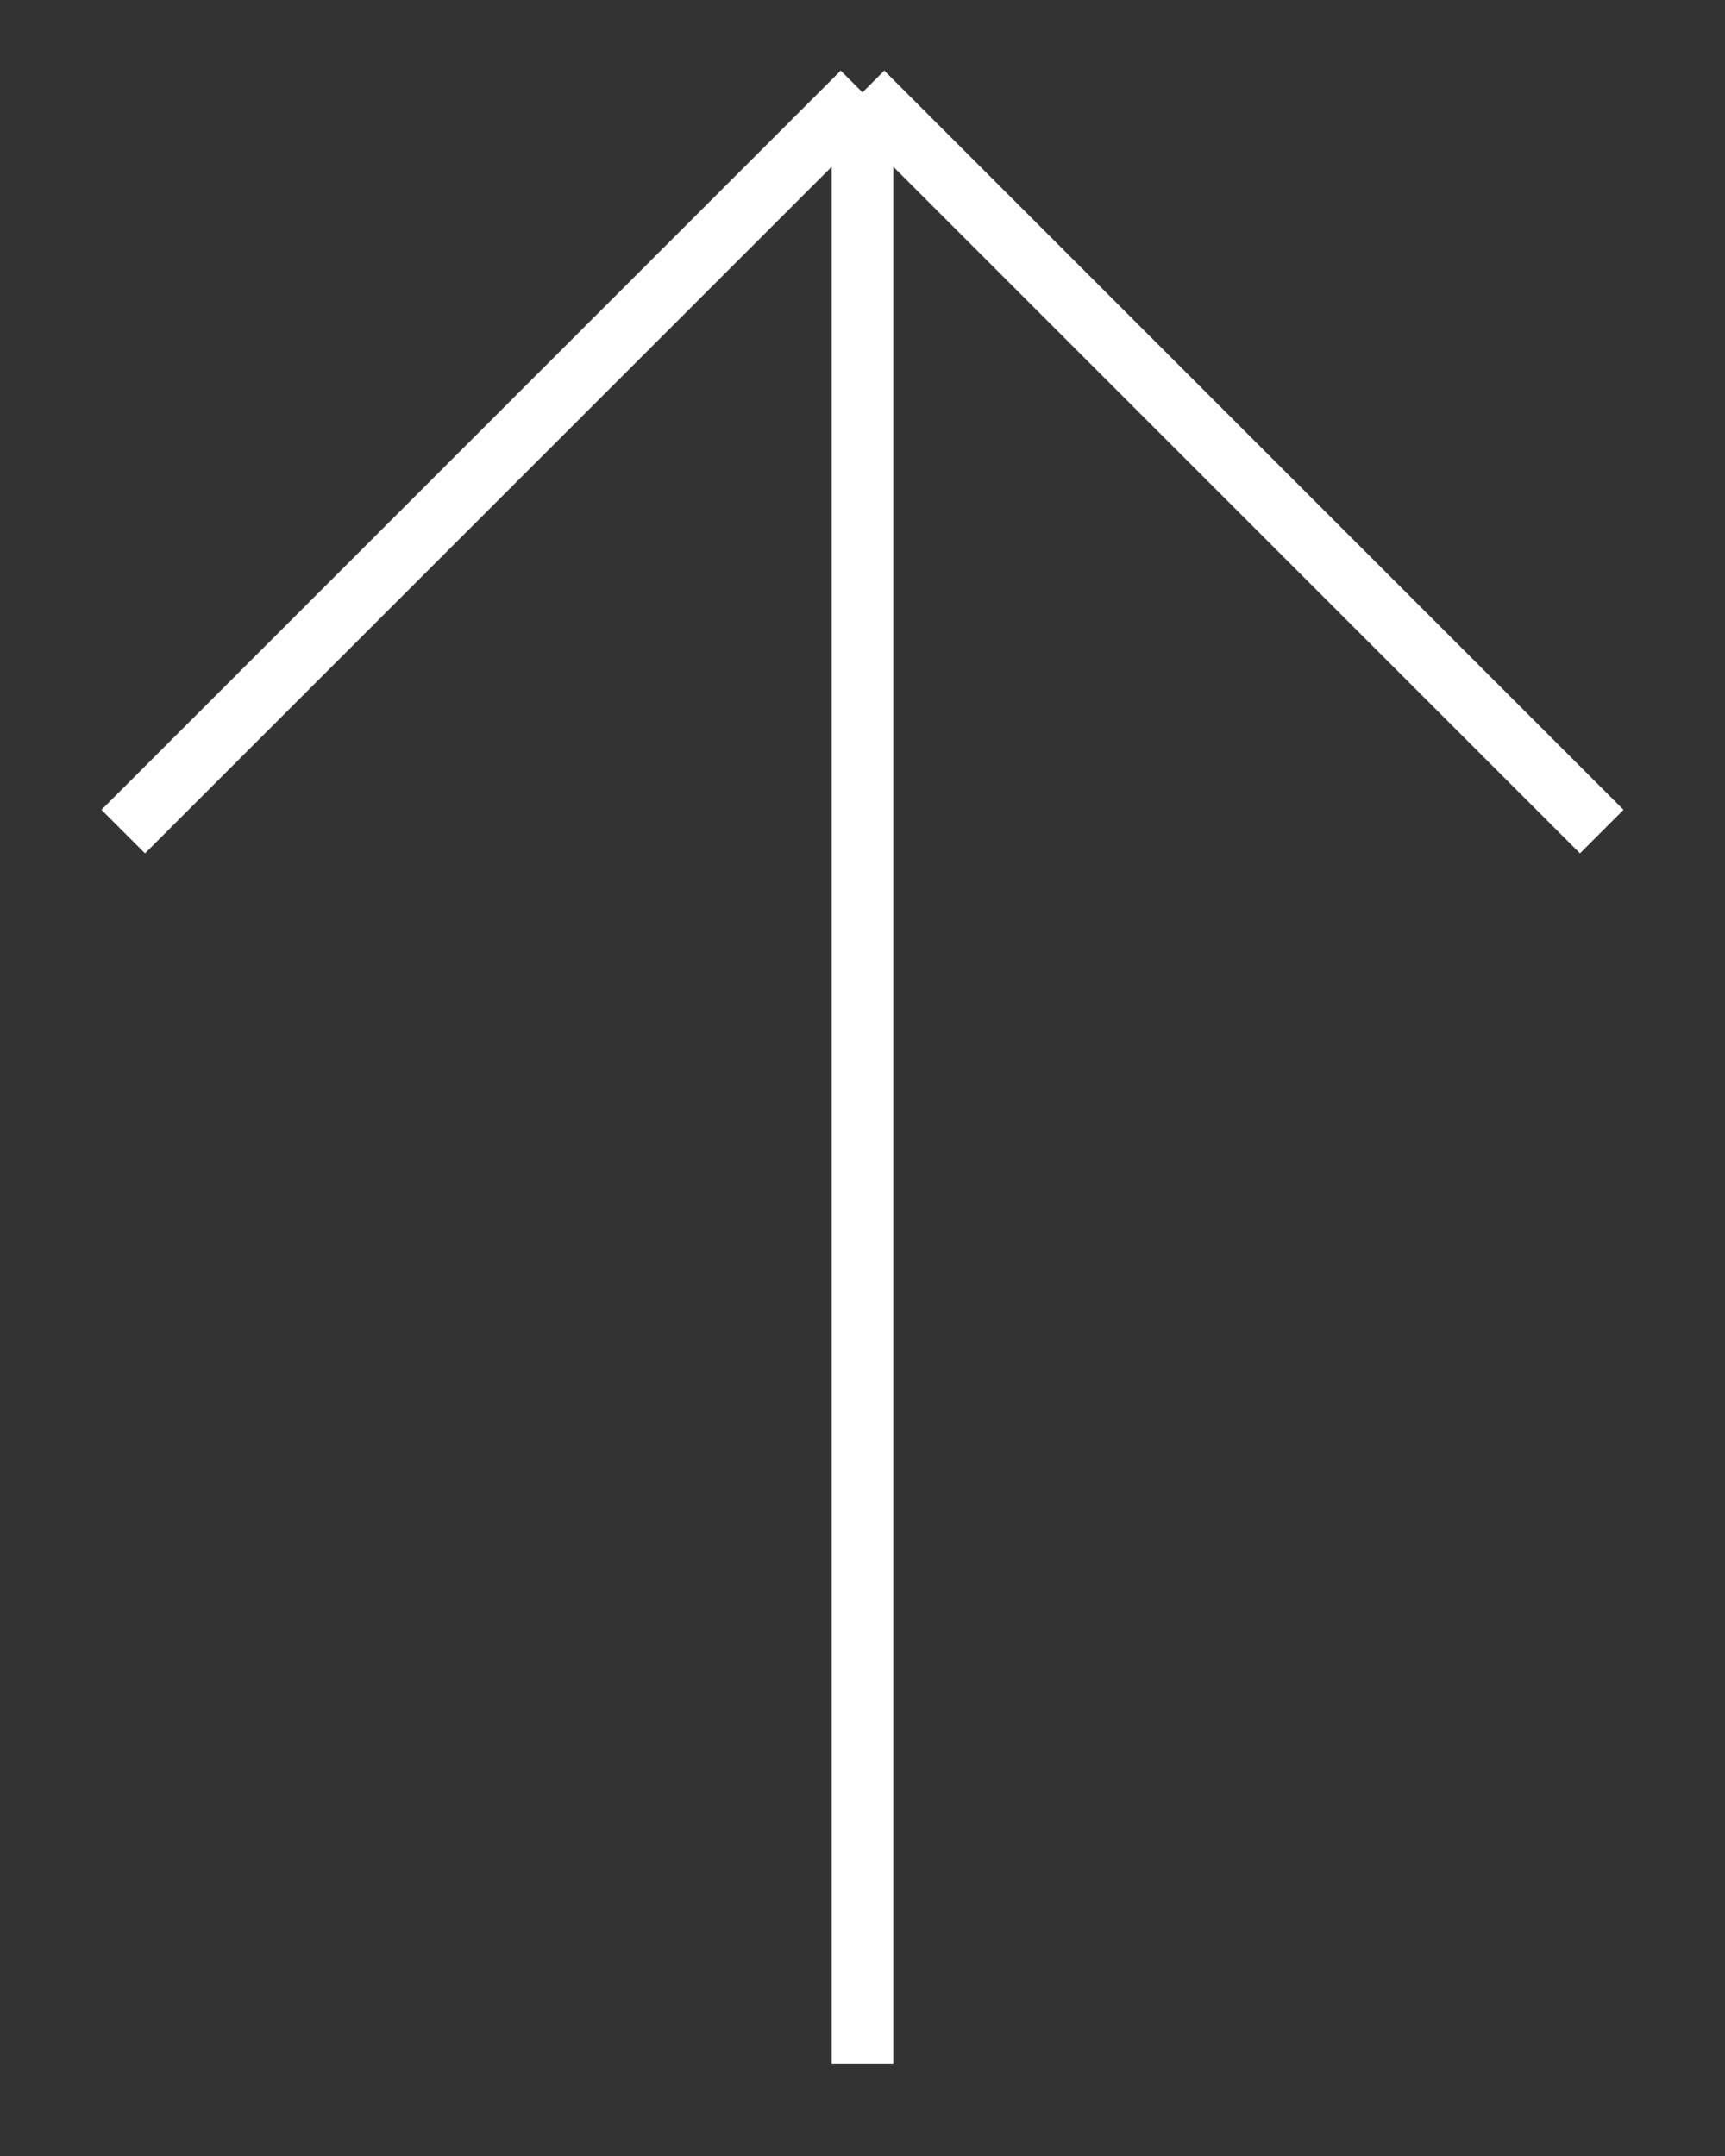 <svg height="35" width="28" xmlns="http://www.w3.org/2000/svg"><rect width="100%" height="100%" fill="#333333" stroke="none"/><path d="M14 33.5v-32m-12 12l12-12m12 12l-12-12" fill="none" stroke="#fff" strokeLinecap="round" strokeWidth="3"/></svg>